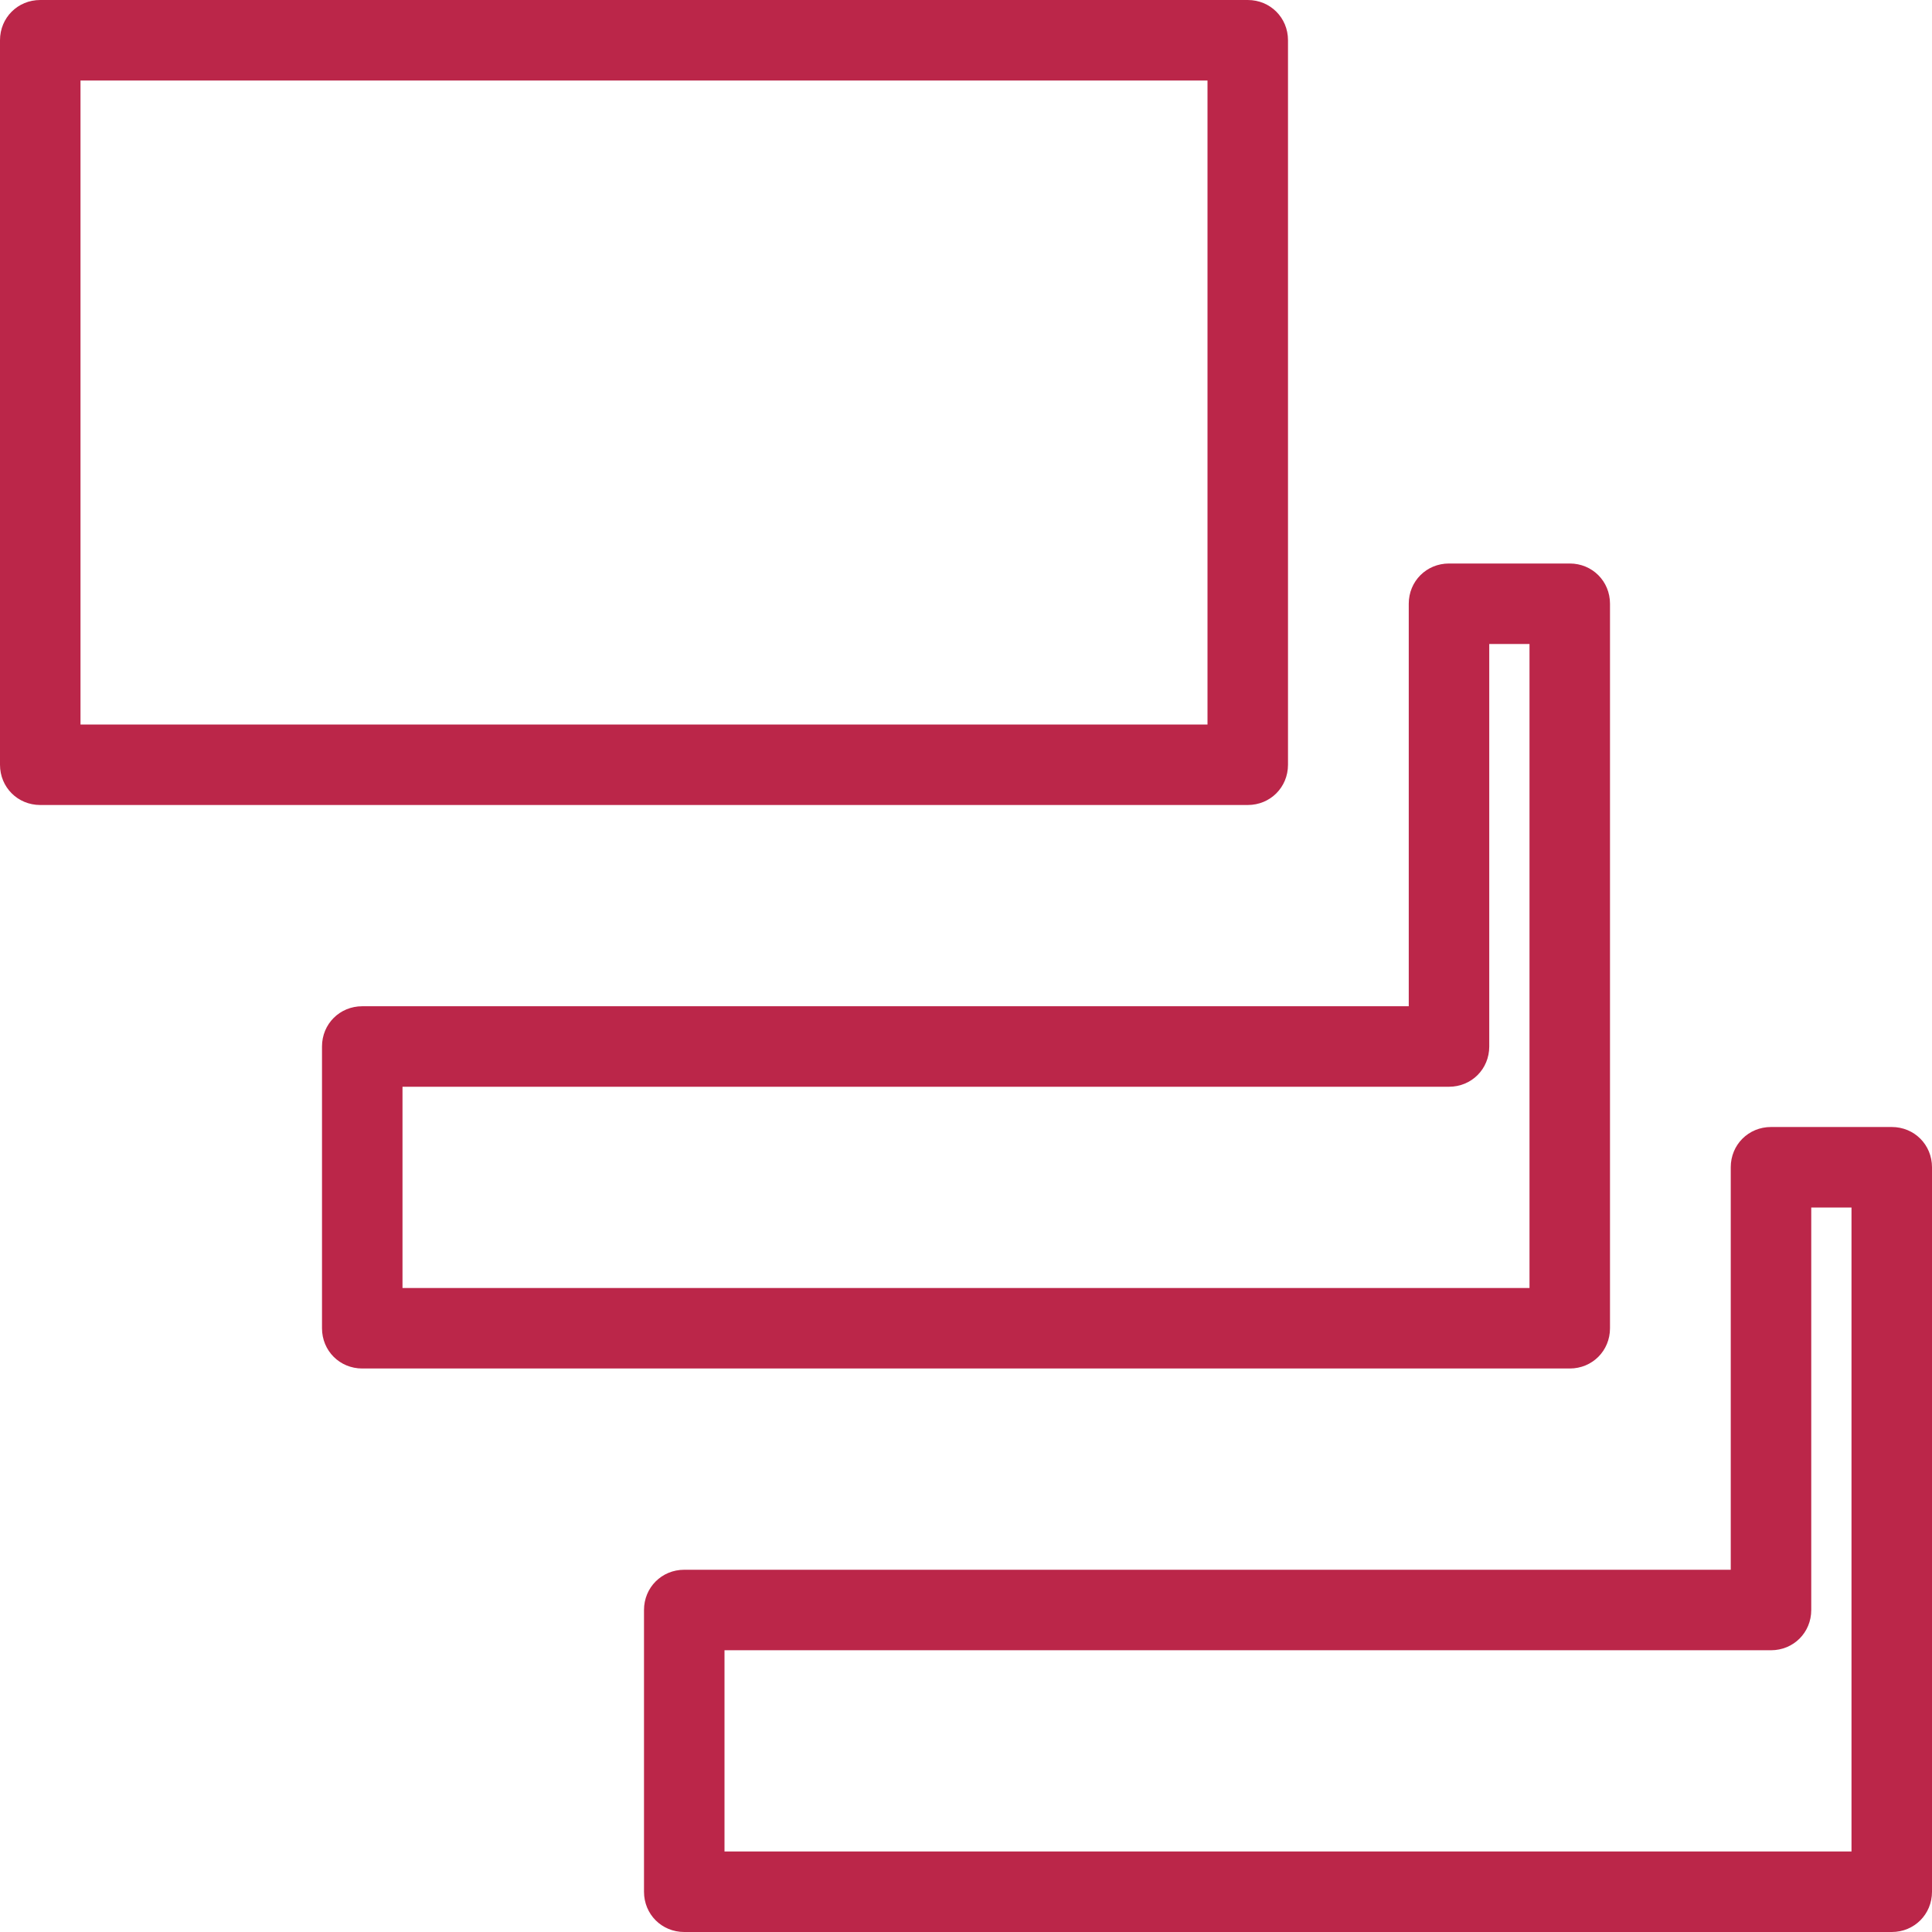 <?xml version="1.0" encoding="UTF-8"?>
<svg id="export" xmlns="http://www.w3.org/2000/svg" viewBox="0 0 24 24">
  <defs>
    <style>
      .cls-1 {
        fill: #bb2649;
      }
    </style>
  </defs>
  <g id="icon_containers">
    <path class="cls-1" d="M23.5,24h-15c-.28,0-.5-.22-.5-.5v-3.5c0-.28.22-.5.5-.5h13v-5c0-.28.22-.5.5-.5h1.5c.28,0,.5.22.5.5v9c0,.28-.22.5-.5.5ZM9,23h14v-8h-.5v5c0,.28-.22.5-.5.5h-13v2.5Z"/>
    <path class="cls-1" d="M19.5,17H4.5c-.28,0-.5-.22-.5-.5v-3.5c0-.28.22-.5.5-.5h13v-5c0-.28.22-.5.5-.5h1.5c.28,0,.5.22.5.5v9c0,.28-.22.5-.5.5ZM5,16h14v-8h-.5v5c0,.28-.22.5-.5.5H5v2.5Z"/>
    <path class="cls-1" d="M15.5,10H.5c-.28,0-.5-.22-.5-.5V.5C0,.22.22,0,.5,0h15c.28,0,.5.22.5.5v9c0,.28-.22.5-.5.5ZM1,9h14V1H1v8Z"/>
  </g>
</svg>